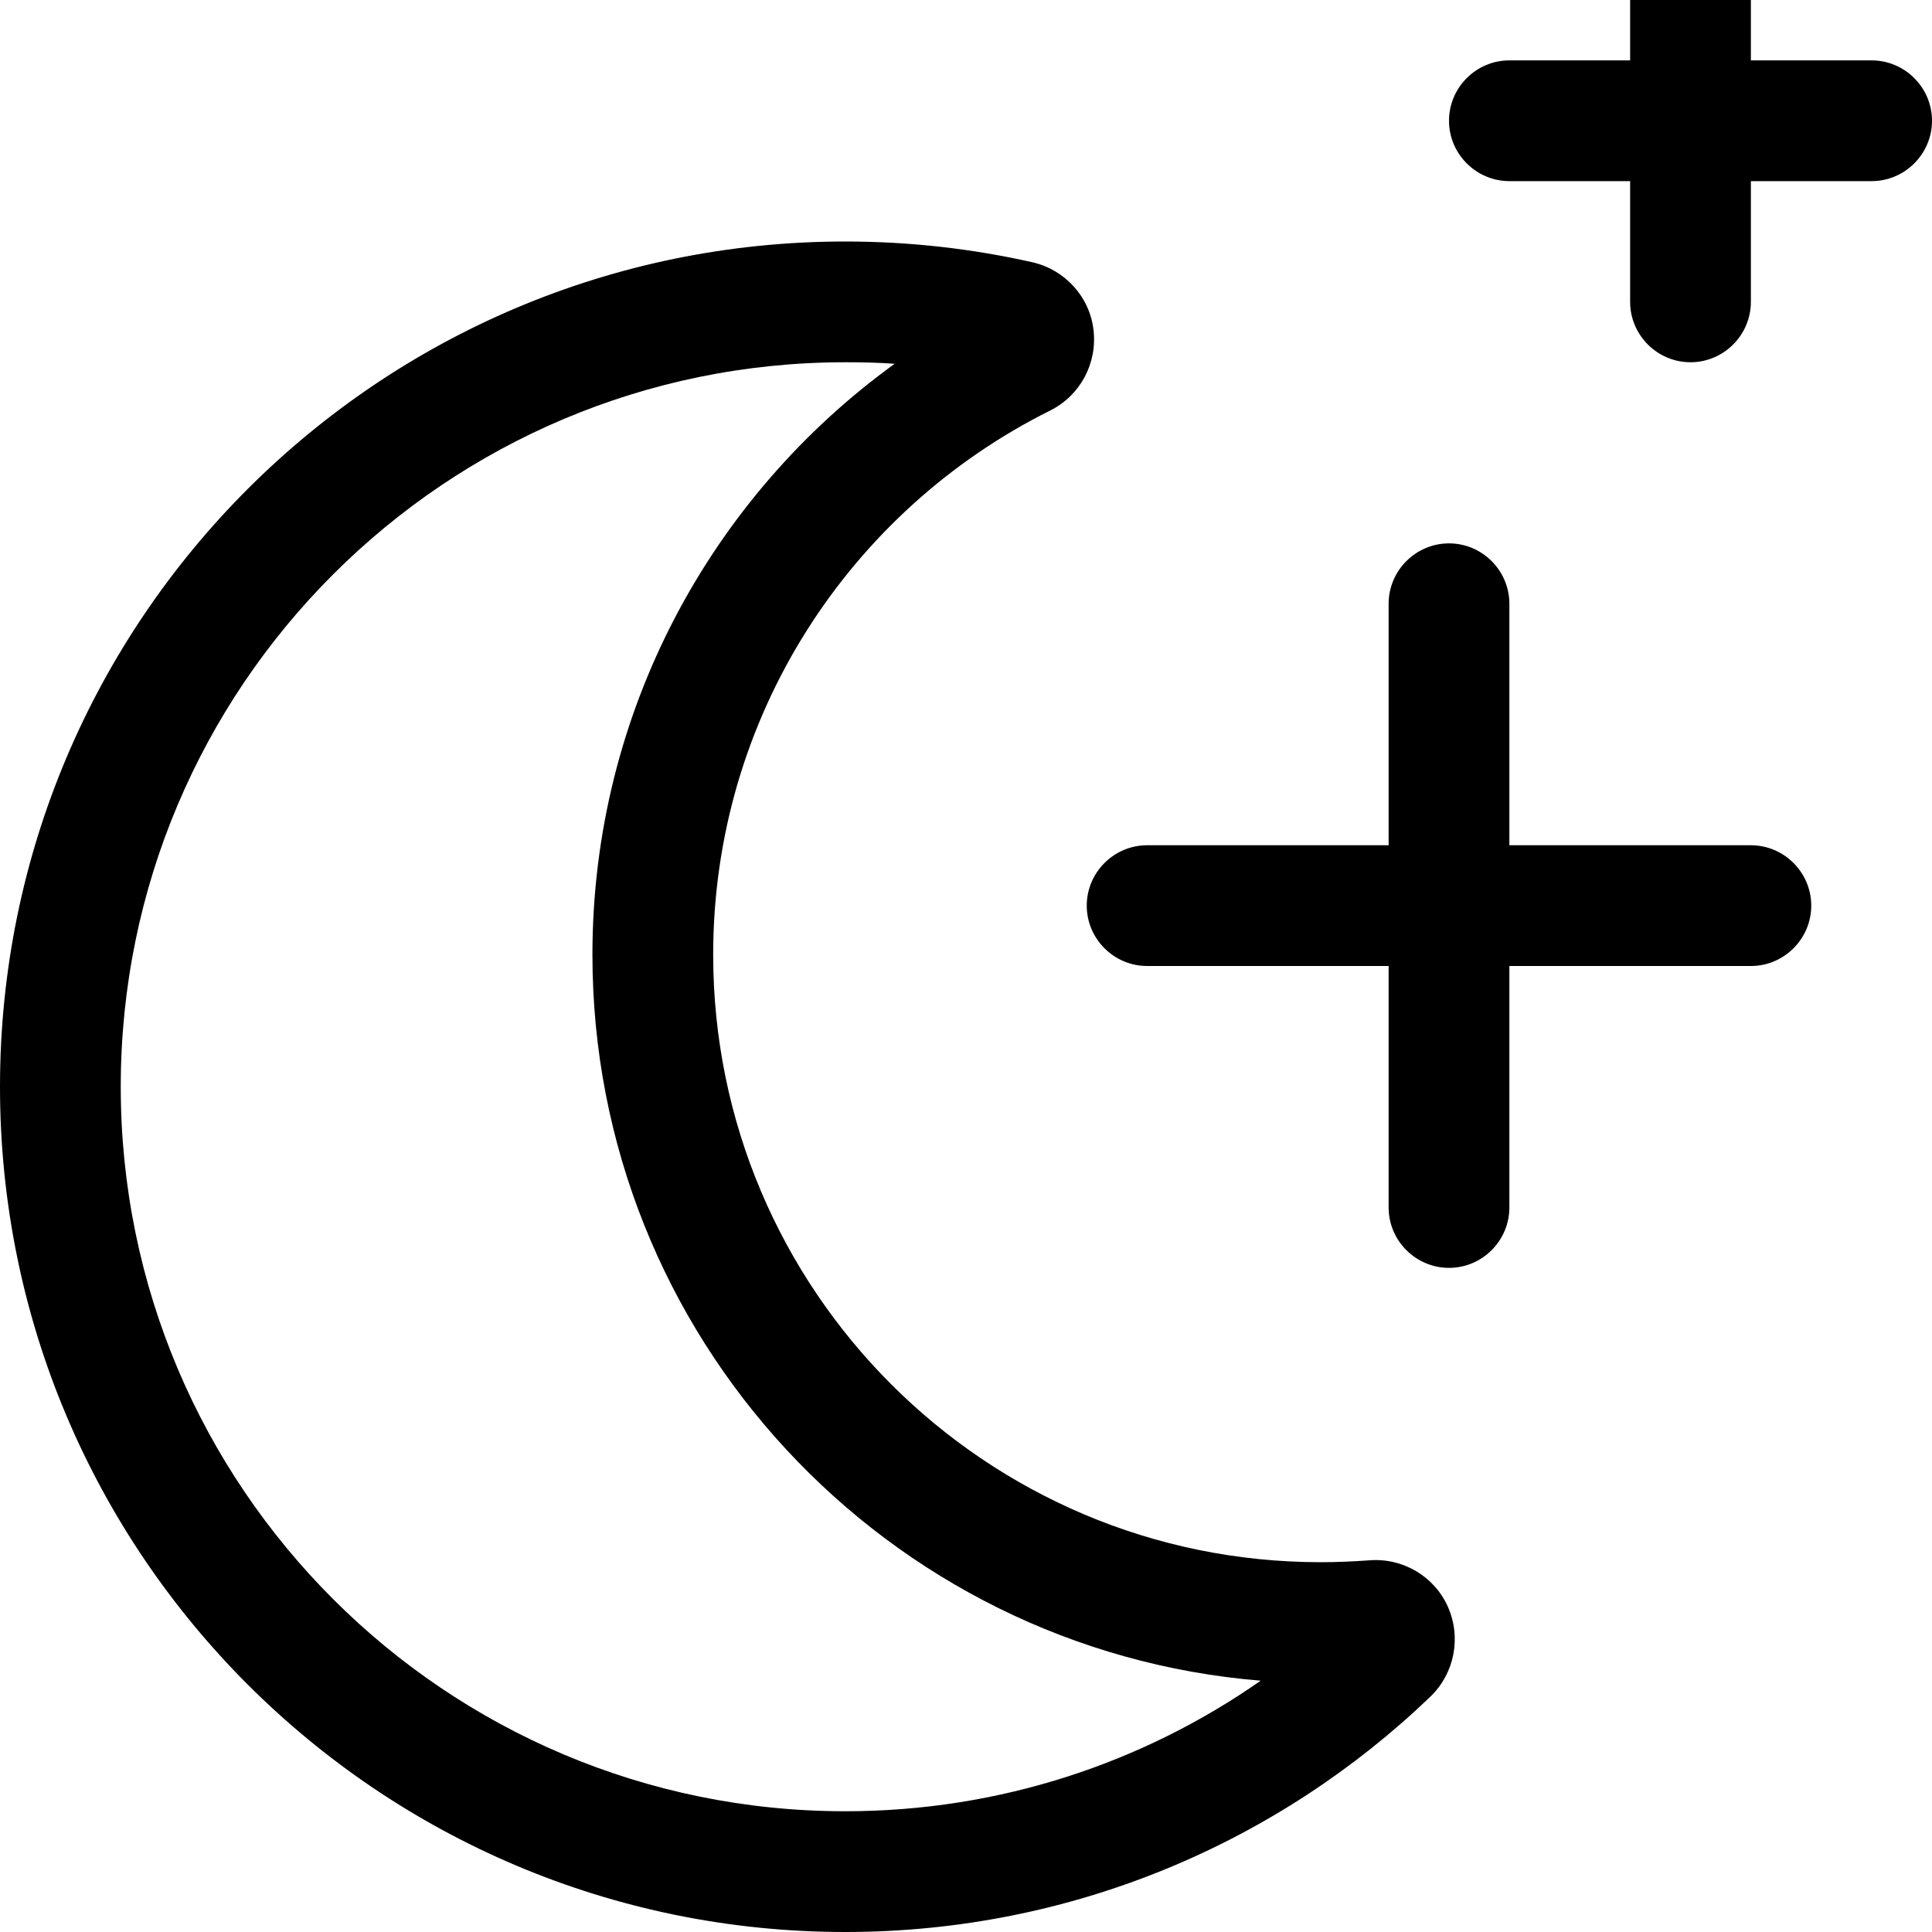 <svg xmlns="http://www.w3.org/2000/svg" viewBox="0 0 512 512"><!--! Font Awesome Pro 7.1.0 by @fontawesome - https://fontawesome.com License - https://fontawesome.com/license (Commercial License) Copyright 2025 Fonticons, Inc. --><path fill="currentColor" d="M464-16l0 32 32 0c8.8 0 16 7.2 16 16s-7.2 16-16 16l-32 0 0 32c0 8.8-7.2 16-16 16s-16-7.2-16-16l0-32-32 0c-8.8 0-16-7.2-16-16s7.2-16 16-16l32 0 0-32c0-8.8 7.2-16 16-16s16 7.2 16 16zM224 96C118 96 32 182 32 288s86 192 192 192c40.9 0 78.9-12.8 110.1-34.6-99.1-8.1-177.1-91.1-177.1-192.4 0-64.4 31.6-121.5 80.1-156.6-4.3-.3-8.7-.4-13.1-.4zM0 288c0-123.7 100.3-224 224-224 17 0 33.6 1.9 49.6 5.5 8.7 2 15.2 9.2 16.2 18s-3.5 17.3-11.5 21.3c-53 26.4-89.3 81.1-89.3 144.2 0 88.9 72.1 161 161 161 4.4 0 8.7-.2 12.9-.5 8.8-.7 17.2 4.2 20.8 12.3s1.8 17.6-4.6 23.8C338.9 488.2 284.2 512 224 512 100.3 512 0 411.7 0 288zM384 144c8.8 0 16 7.2 16 16l0 64 64 0c8.8 0 16 7.2 16 16s-7.2 16-16 16l-64 0 0 64c0 8.8-7.2 16-16 16s-16-7.2-16-16l0-64-64 0c-8.8 0-16-7.2-16-16s7.2-16 16-16l64 0 0-64c0-8.8 7.2-16 16-16z"/></svg>